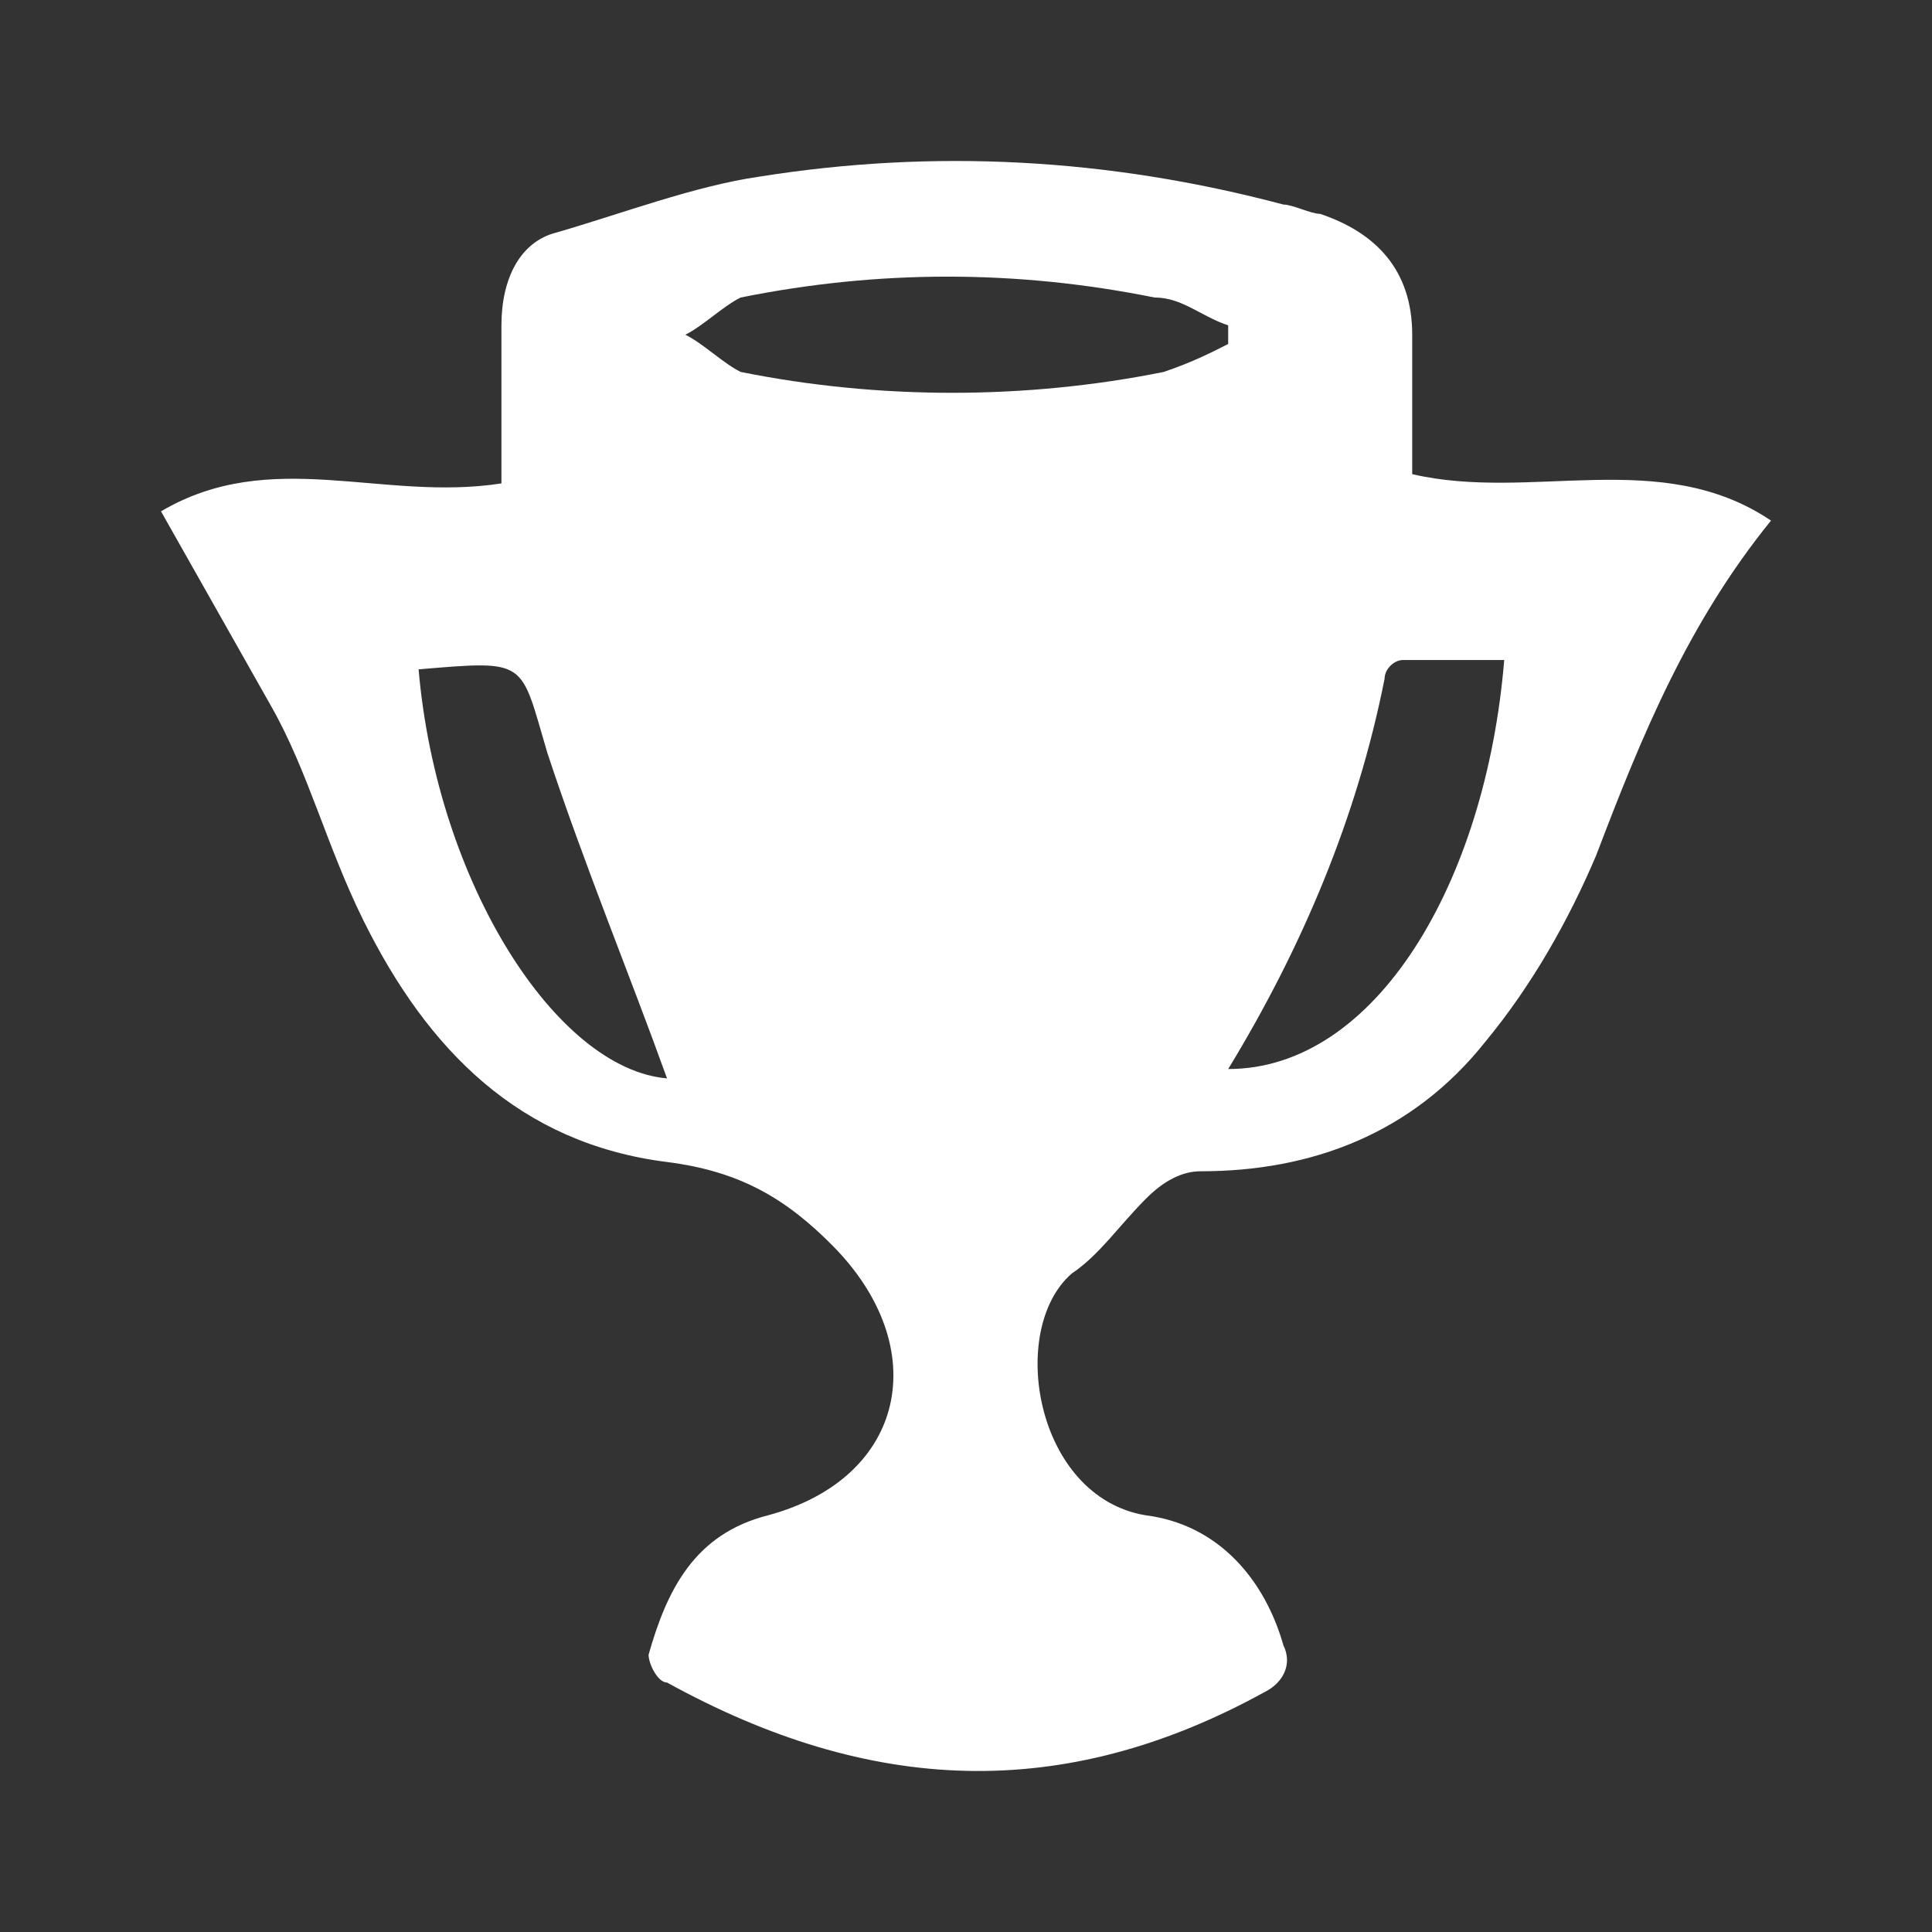 <svg width="24" height="24" viewBox="0 0 24 24" fill="none" xmlns="http://www.w3.org/2000/svg"><rect x="0" y="0" width="24" height="24" fill="#333333" stroke="none"/><path d="M2 6.352C3.371 5.544 4.743 6.236 6.229 6.005C6.229 5.313 6.229 4.735 6.229 4.042C6.229 3.465 6.457 3.003 6.914 2.888C7.714 2.657 8.629 2.31 9.429 2.195C11.6 1.848 13.771 1.964 15.943 2.541C16.057 2.541 16.286 2.657 16.4 2.657C17.086 2.888 17.543 3.35 17.543 4.158C17.543 4.735 17.543 5.313 17.543 5.89C19.029 6.236 20.629 5.544 22 6.467C20.971 7.737 20.4 9.123 19.829 10.624C19.486 11.433 19.029 12.241 18.457 12.934C17.543 14.088 16.286 14.55 14.914 14.55C14.686 14.55 14.457 14.666 14.229 14.897C13.886 15.243 13.657 15.589 13.314 15.82C12.514 16.513 12.857 18.592 14.229 18.823C15.143 18.938 15.714 19.631 15.943 20.439C16.057 20.67 15.943 20.901 15.714 21.017C13.2 22.402 10.8 22.287 8.286 20.901C8.171 20.901 8.057 20.67 8.057 20.555C8.286 19.747 8.629 19.054 9.543 18.823C11.257 18.361 11.6 16.744 10.343 15.474C9.771 14.897 9.2 14.55 8.286 14.435C6.457 14.204 5.314 13.049 4.514 11.433C4.057 10.509 3.829 9.585 3.371 8.777C2.914 7.968 2.457 7.16 2 6.352ZM15.257 4.273C15.257 4.158 15.257 4.158 15.257 4.042C14.914 3.927 14.686 3.696 14.343 3.696C12.629 3.35 10.914 3.35 9.2 3.696C8.971 3.811 8.743 4.042 8.514 4.158C8.743 4.273 8.971 4.504 9.2 4.62C10.914 4.966 12.743 4.966 14.457 4.62C14.8 4.504 15.029 4.389 15.257 4.273ZM18.686 8.199C18.229 8.199 17.886 8.199 17.429 8.199C17.314 8.199 17.2 8.315 17.2 8.43C16.857 10.162 16.171 11.779 15.257 13.28C17.086 13.28 18.457 10.971 18.686 8.199ZM5.2 8.315C5.429 10.971 6.914 13.28 8.286 13.396C7.829 12.125 7.257 10.74 6.8 9.354C6.457 8.199 6.571 8.199 5.2 8.315C5.314 8.199 5.314 8.199 5.2 8.315Z" fill="white"/></svg>